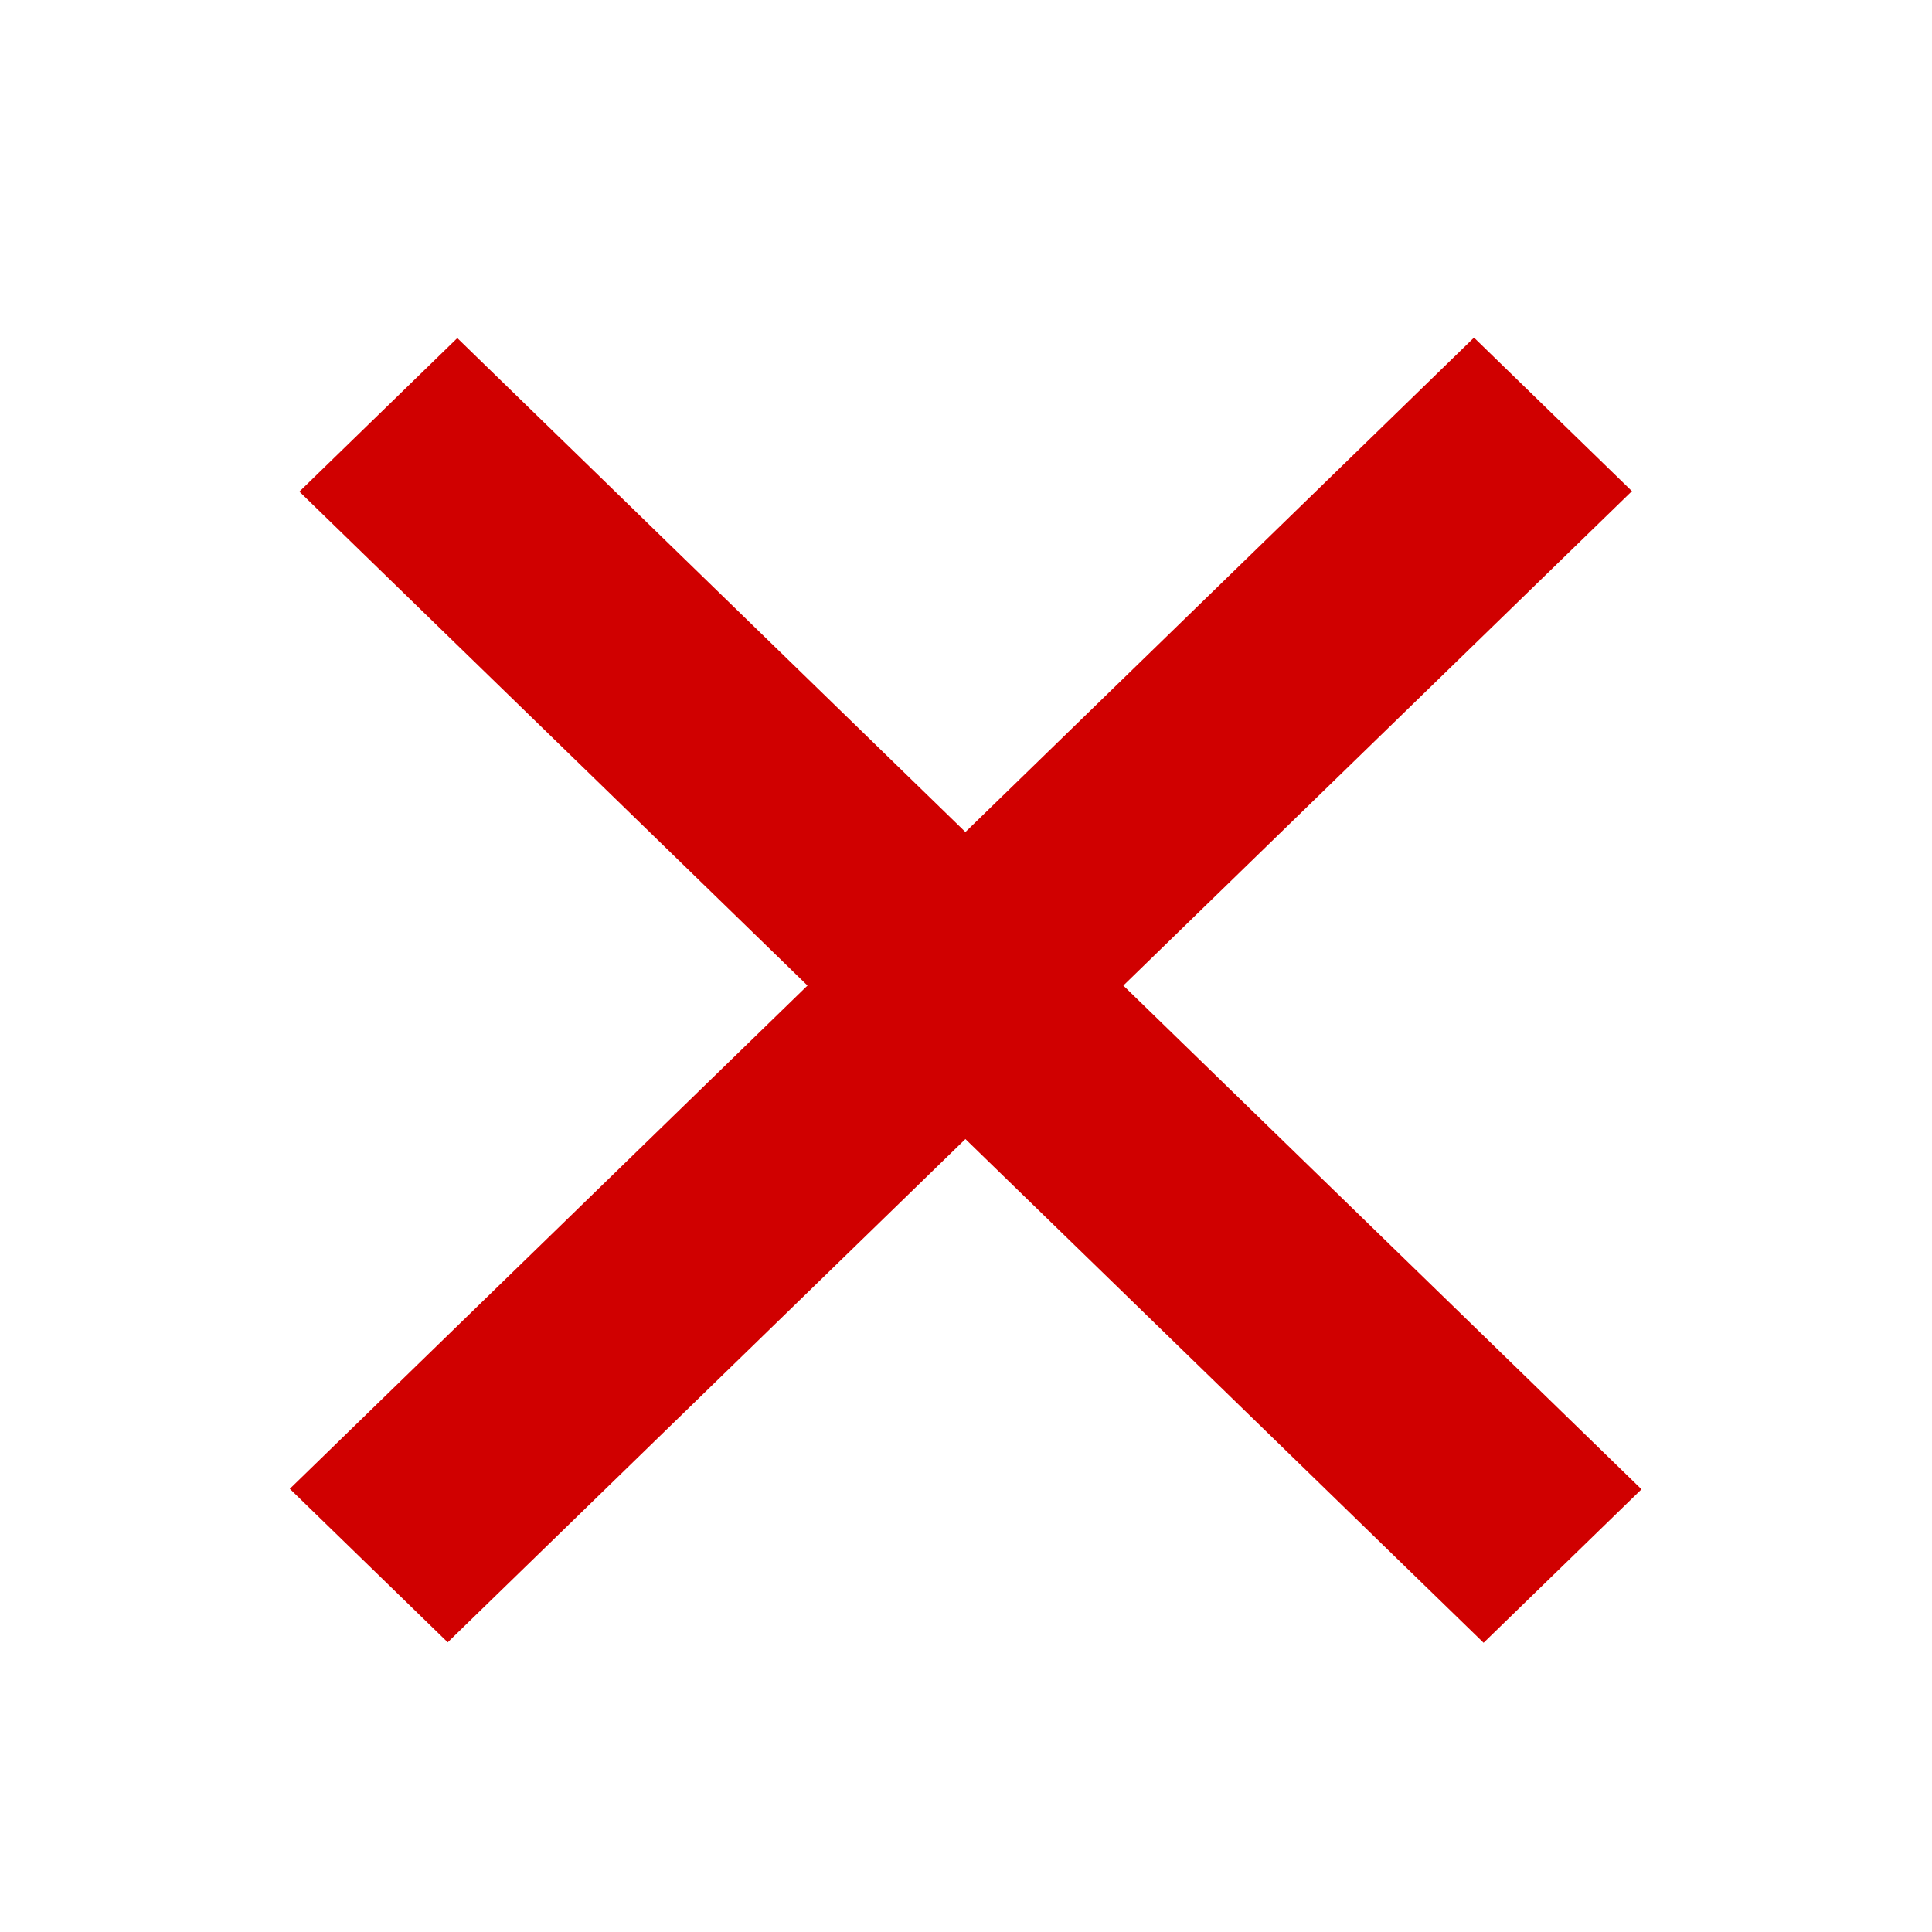 <svg width="30" height="30" viewBox="0 0 30 30" fill="none" xmlns="http://www.w3.org/2000/svg">
<rect width="25.646" height="3.42" transform="matrix(0.717 -0.697 0.717 0.697 4.5 23.118)" fill="#D00000"/>
<rect width="25.646" height="3.42" transform="matrix(0.717 0.697 -0.717 0.697 7.101 5.25)" fill="#D00000"/>
</svg>
